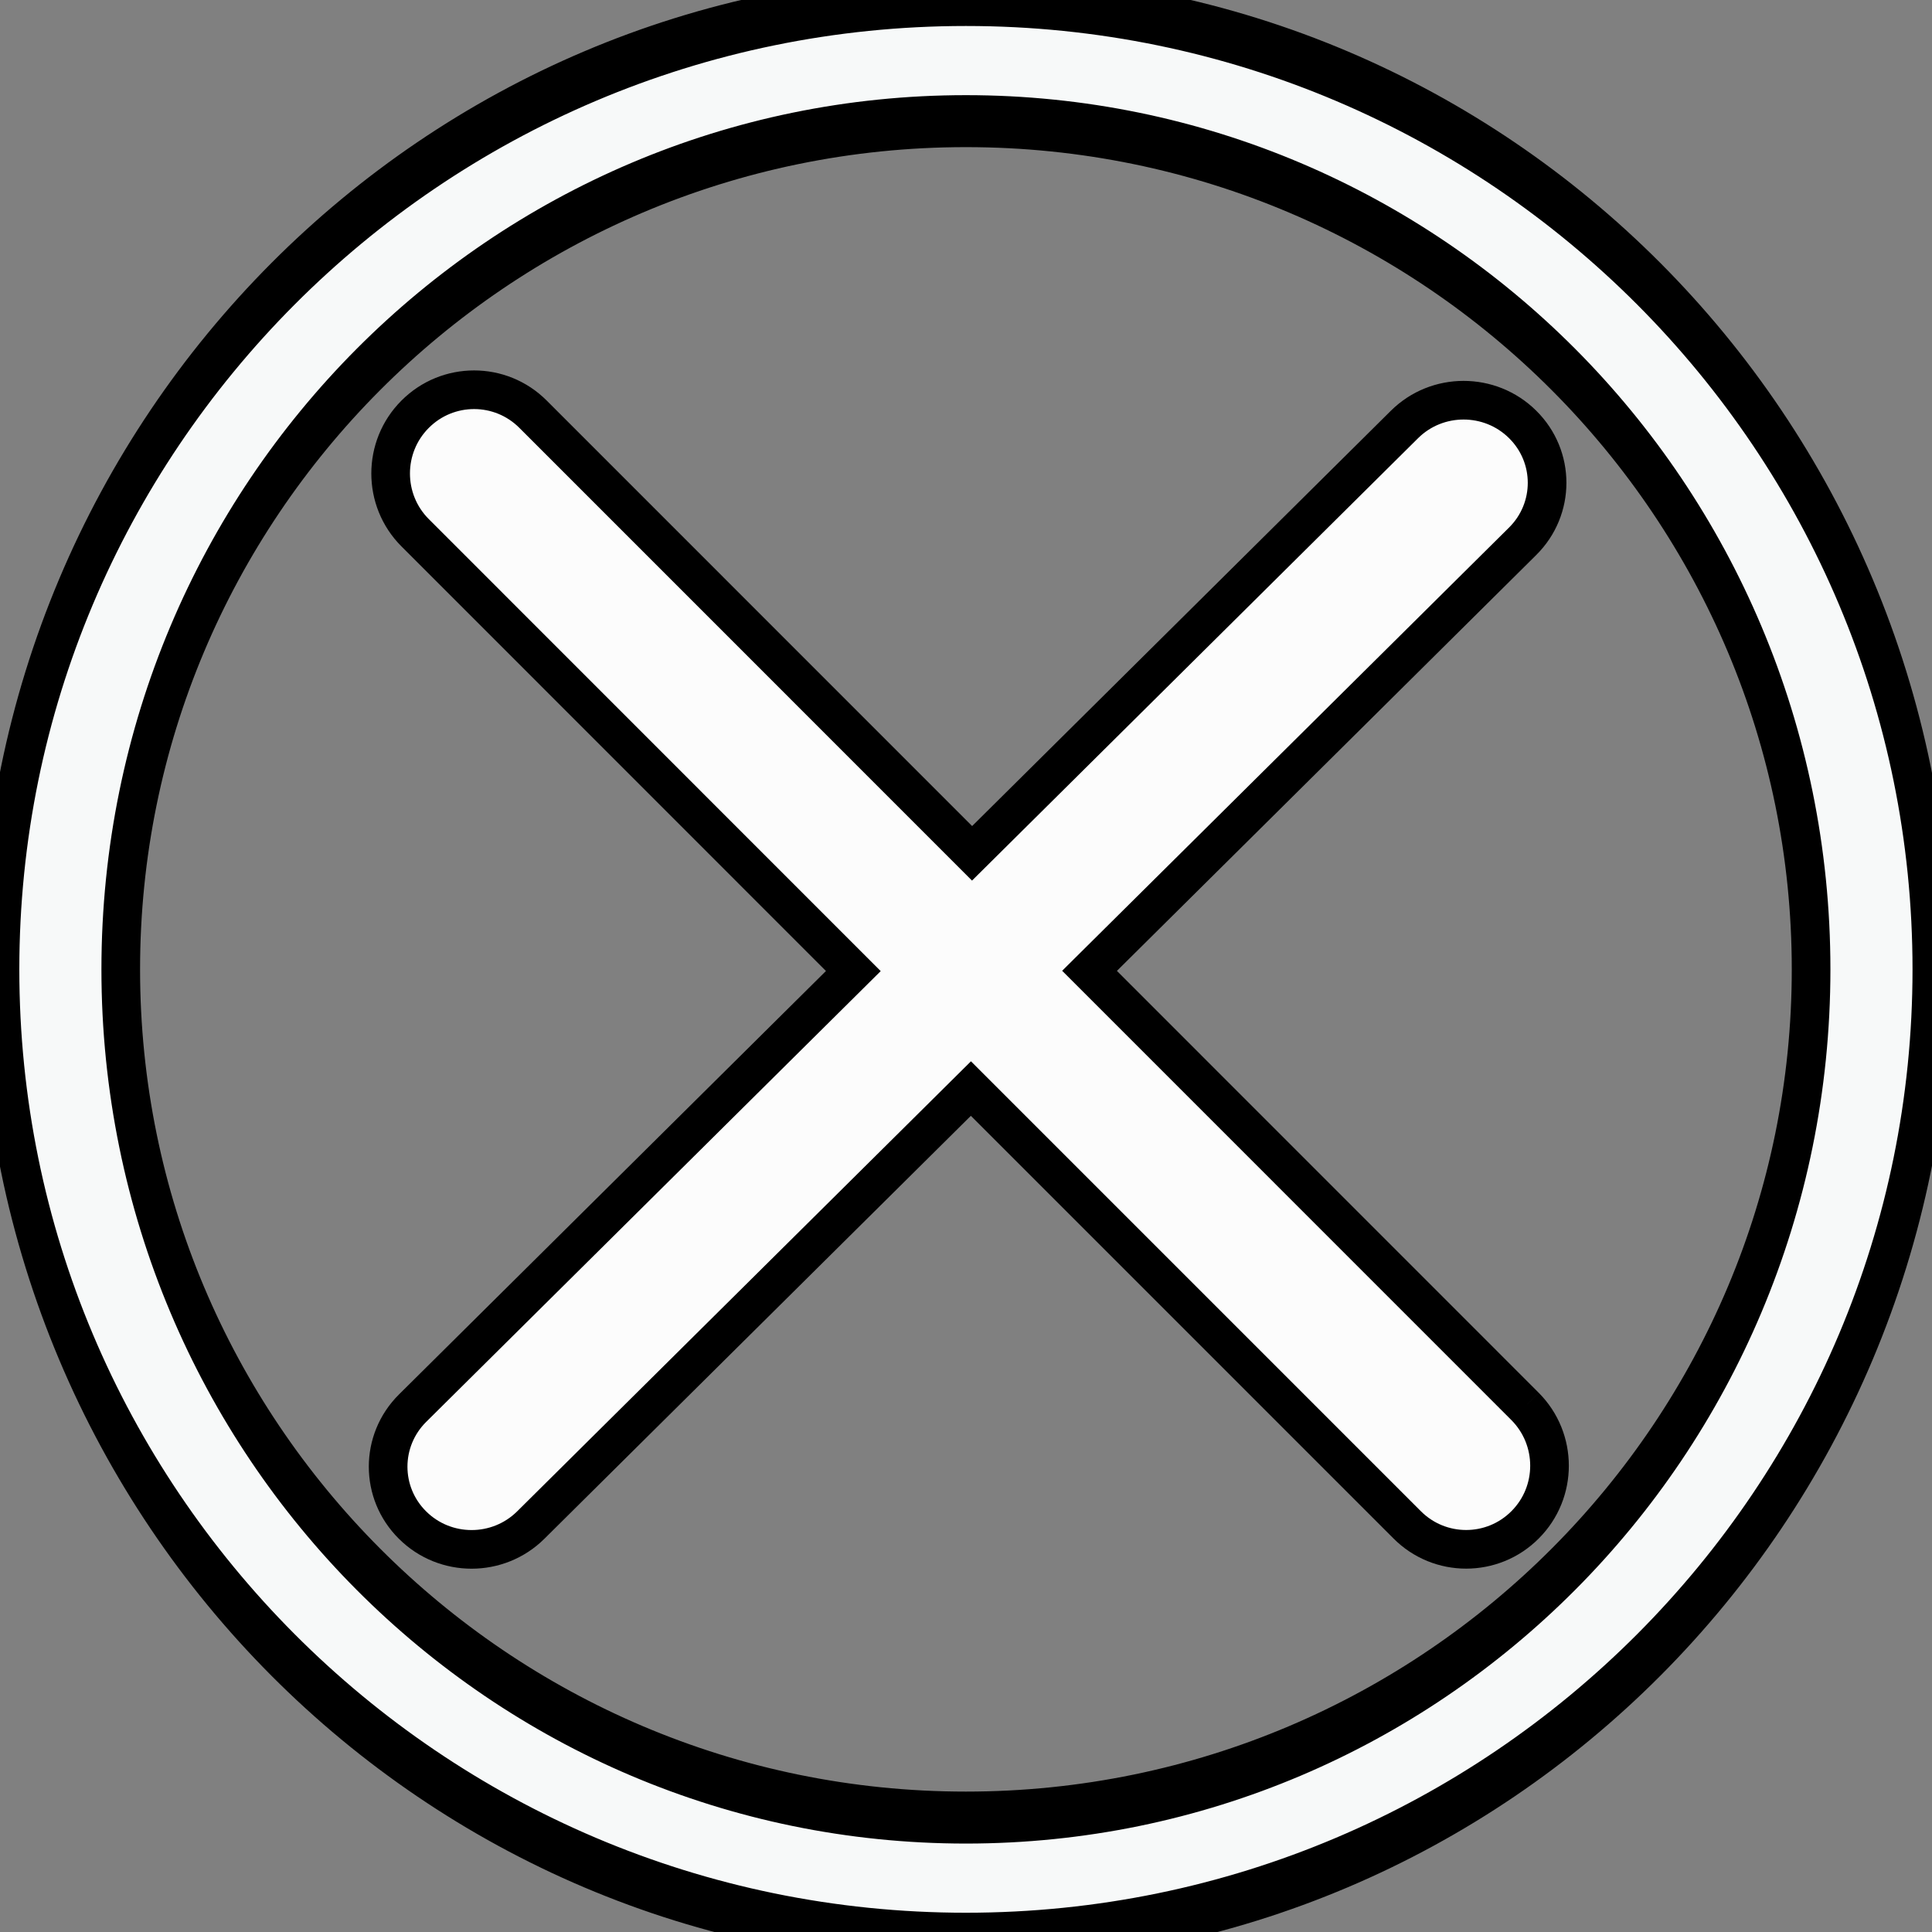 <svg width="50" height="50" xmlns="http://www.w3.org/2000/svg" stroke="null" style="vector-effect: non-scaling-stroke;">

 <rect width="100%" height="100%" fill="#808080" stroke="none"/>

 <g stroke="null">
  <title stroke="null">background</title>
  <rect stroke="null" fill="none" id="canvas_background" height="52" width="52" y="-1" x="-1"/>
 </g>
 <g stroke="null">
  <title stroke="null">Layer 1</title>
  <path stroke="null" transform="translate(0,0) scale(1,1.345) translate(0,0) " id="svg_1" fill-rule="evenodd" fill="#f7f9f9" d="m24.998,0c-13.807,0 -24.998,8.35 -24.998,18.652c0,10.301 11.191,18.652 24.998,18.652c13.805,0 24.998,-8.35 24.998,-18.652c0,-10.302 -11.193,-18.652 -24.998,-18.652zm0,34.973c-12.08,0 -21.873,-7.307 -21.873,-16.321c0,-9.014 9.793,-16.321 21.873,-16.321s21.873,7.307 21.873,16.321c0,9.014 -9.793,16.321 -21.873,16.321z" clip-rule="evenodd"/>
  <path stroke="null" id="svg_2" fill-rule="evenodd" fill="#fcfcfc" d="m39.469,36.399l-11.272,-11.274l11.208,-11.116c0.845,-0.837 0.845,-2.191 0,-3.026c-0.843,-0.834 -2.212,-0.834 -3.055,0l-11.193,11.101l-11.36,-11.362c-0.843,-0.847 -2.212,-0.847 -3.055,0c-0.843,0.845 -0.843,2.219 0,3.064l11.342,11.345l-11.407,11.313c-0.843,0.837 -0.843,2.191 0,3.026c0.843,0.837 2.212,0.837 3.058,0l11.392,-11.298l11.289,11.289c0.843,0.847 2.212,0.847 3.055,0c0.841,-0.843 0.841,-2.215 -0.002,-3.062z" clip-rule="evenodd"/>
 </g>
</svg>